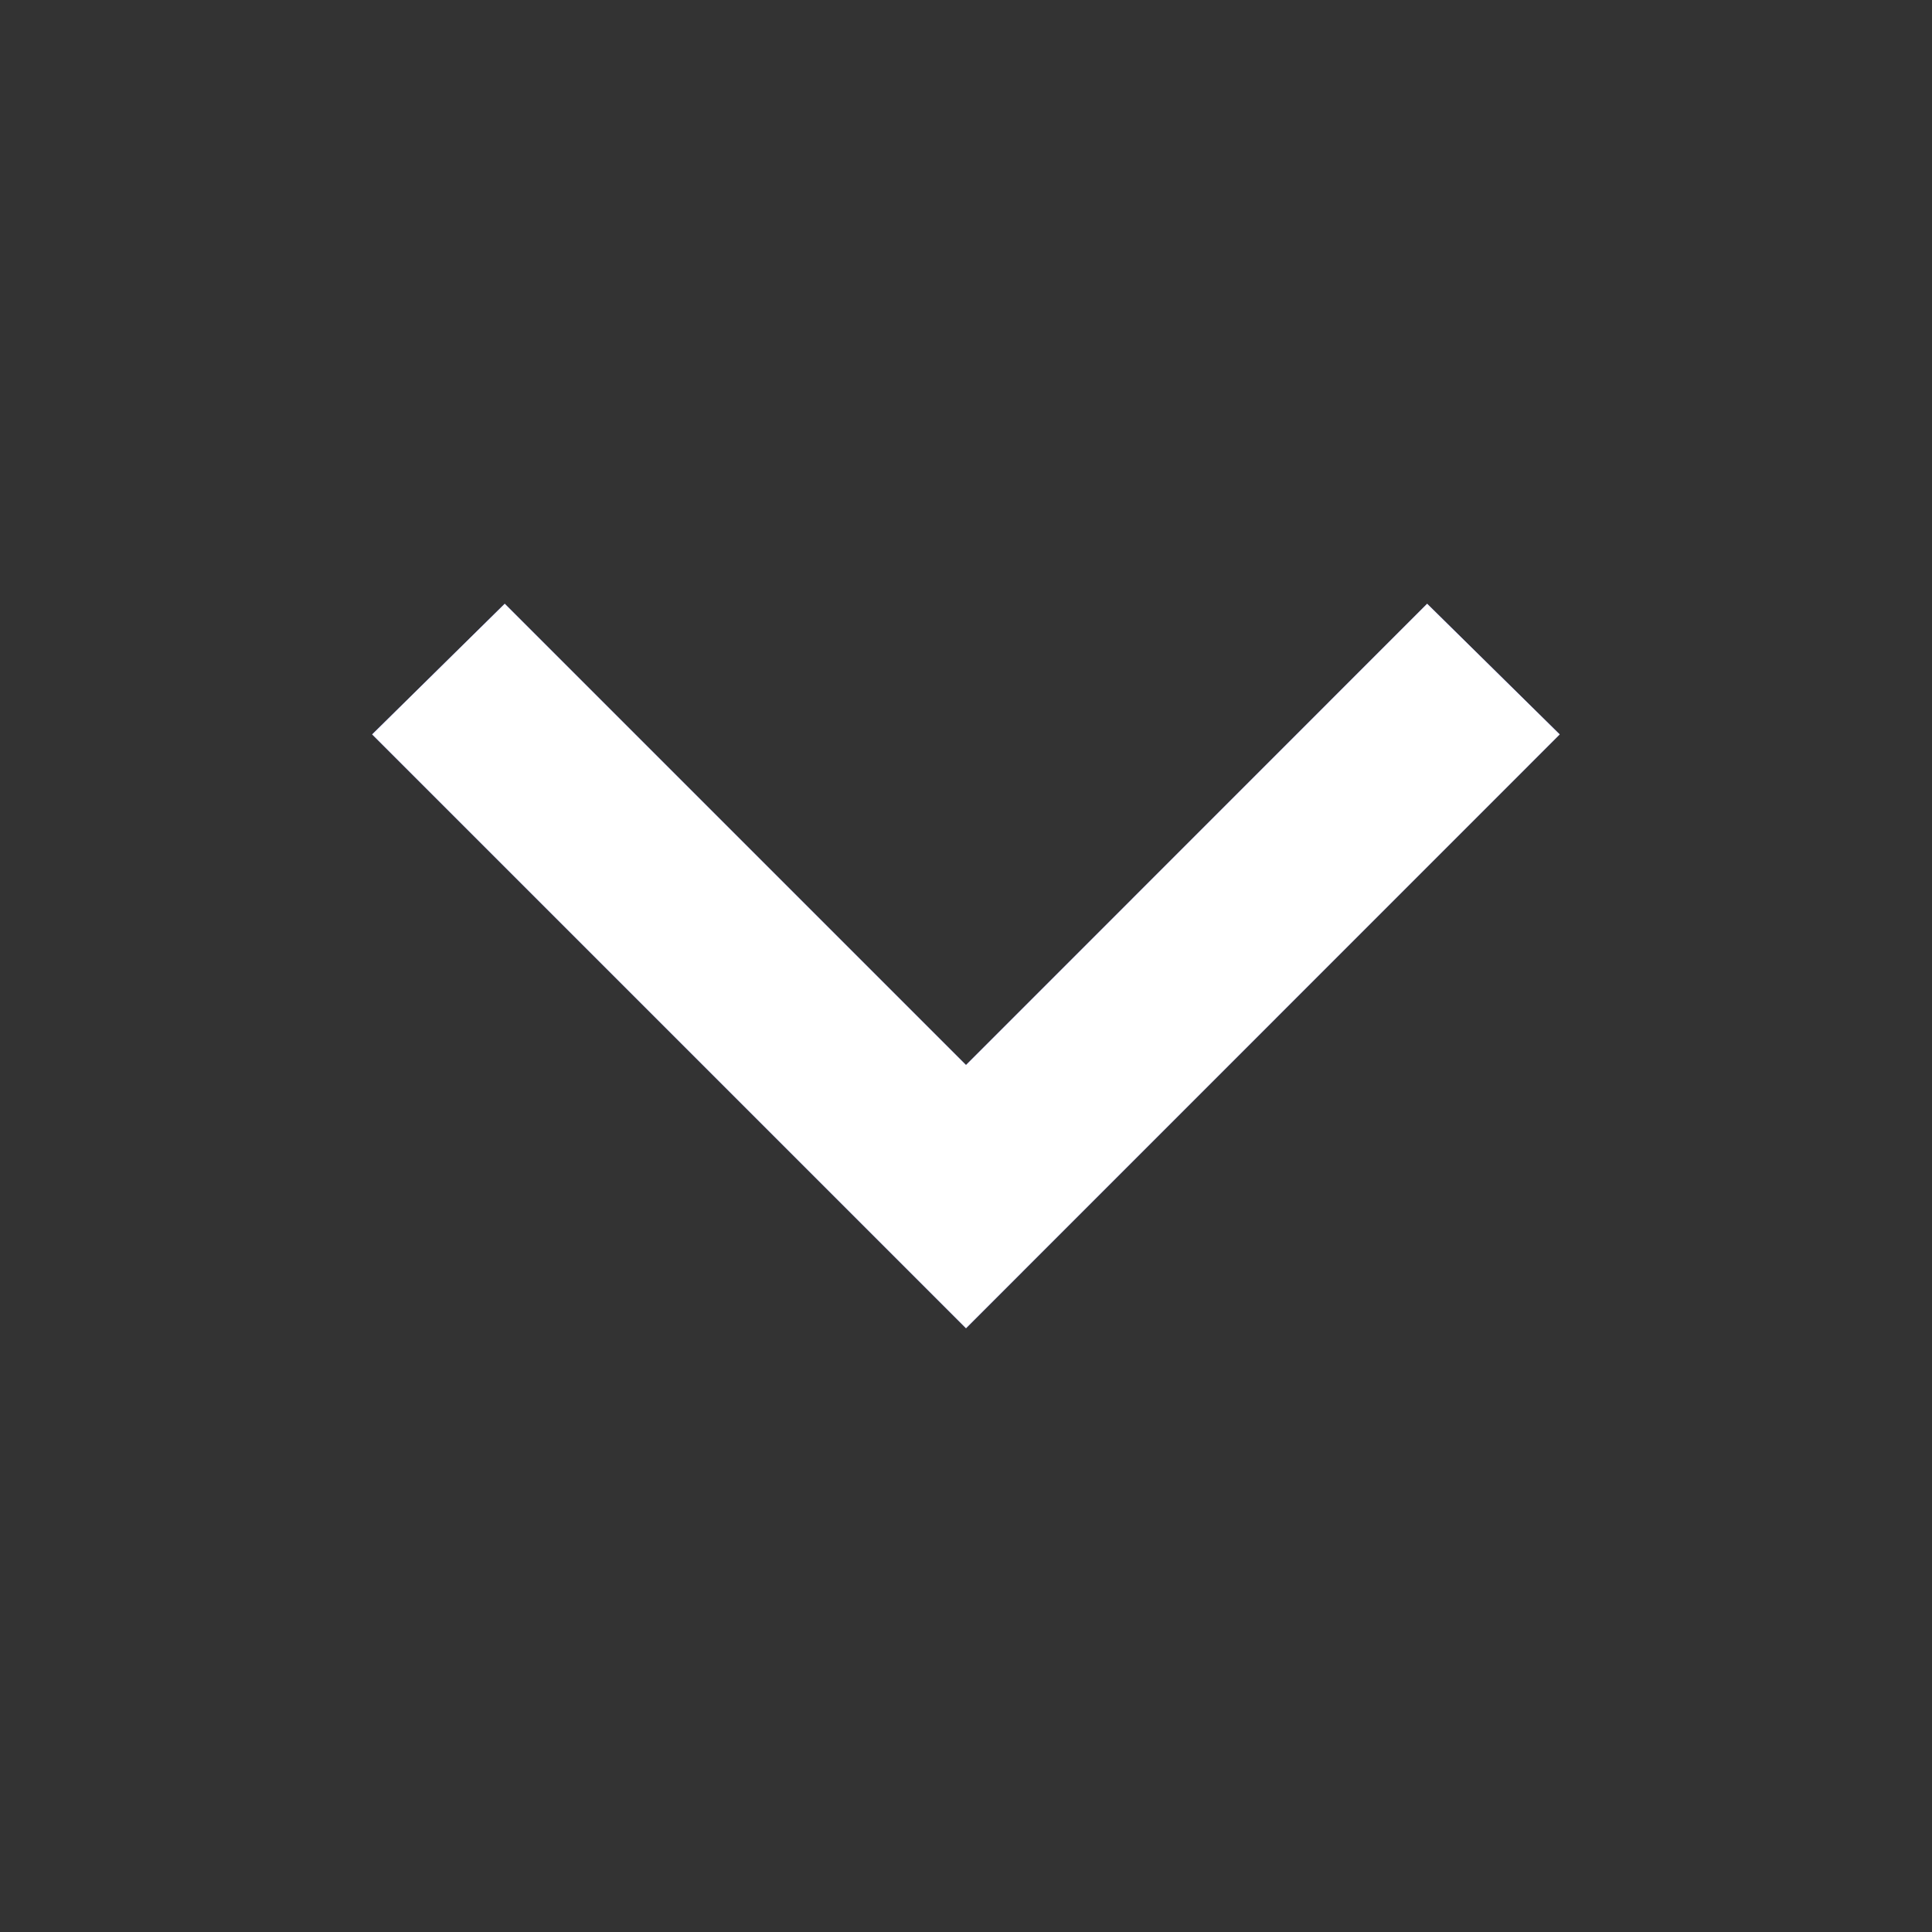 <svg width="16" height="16" viewBox="0 0 16 16" fill="none" xmlns="http://www.w3.org/2000/svg">
<rect x="0" y="0" width="16" height="16" fill="#333333" stroke="none"/>
<path d="M8 8.82L11.819 5L12.917 6.082L8 11L3.082 6.082L4.18 5L8 8.82Z" fill="#6366F1"/>
<path d="M8 8.82L11.819 5L12.917 6.082L8 11L3.082 6.082L4.18 5L8 8.82Z" fill="white"/>
</svg>
